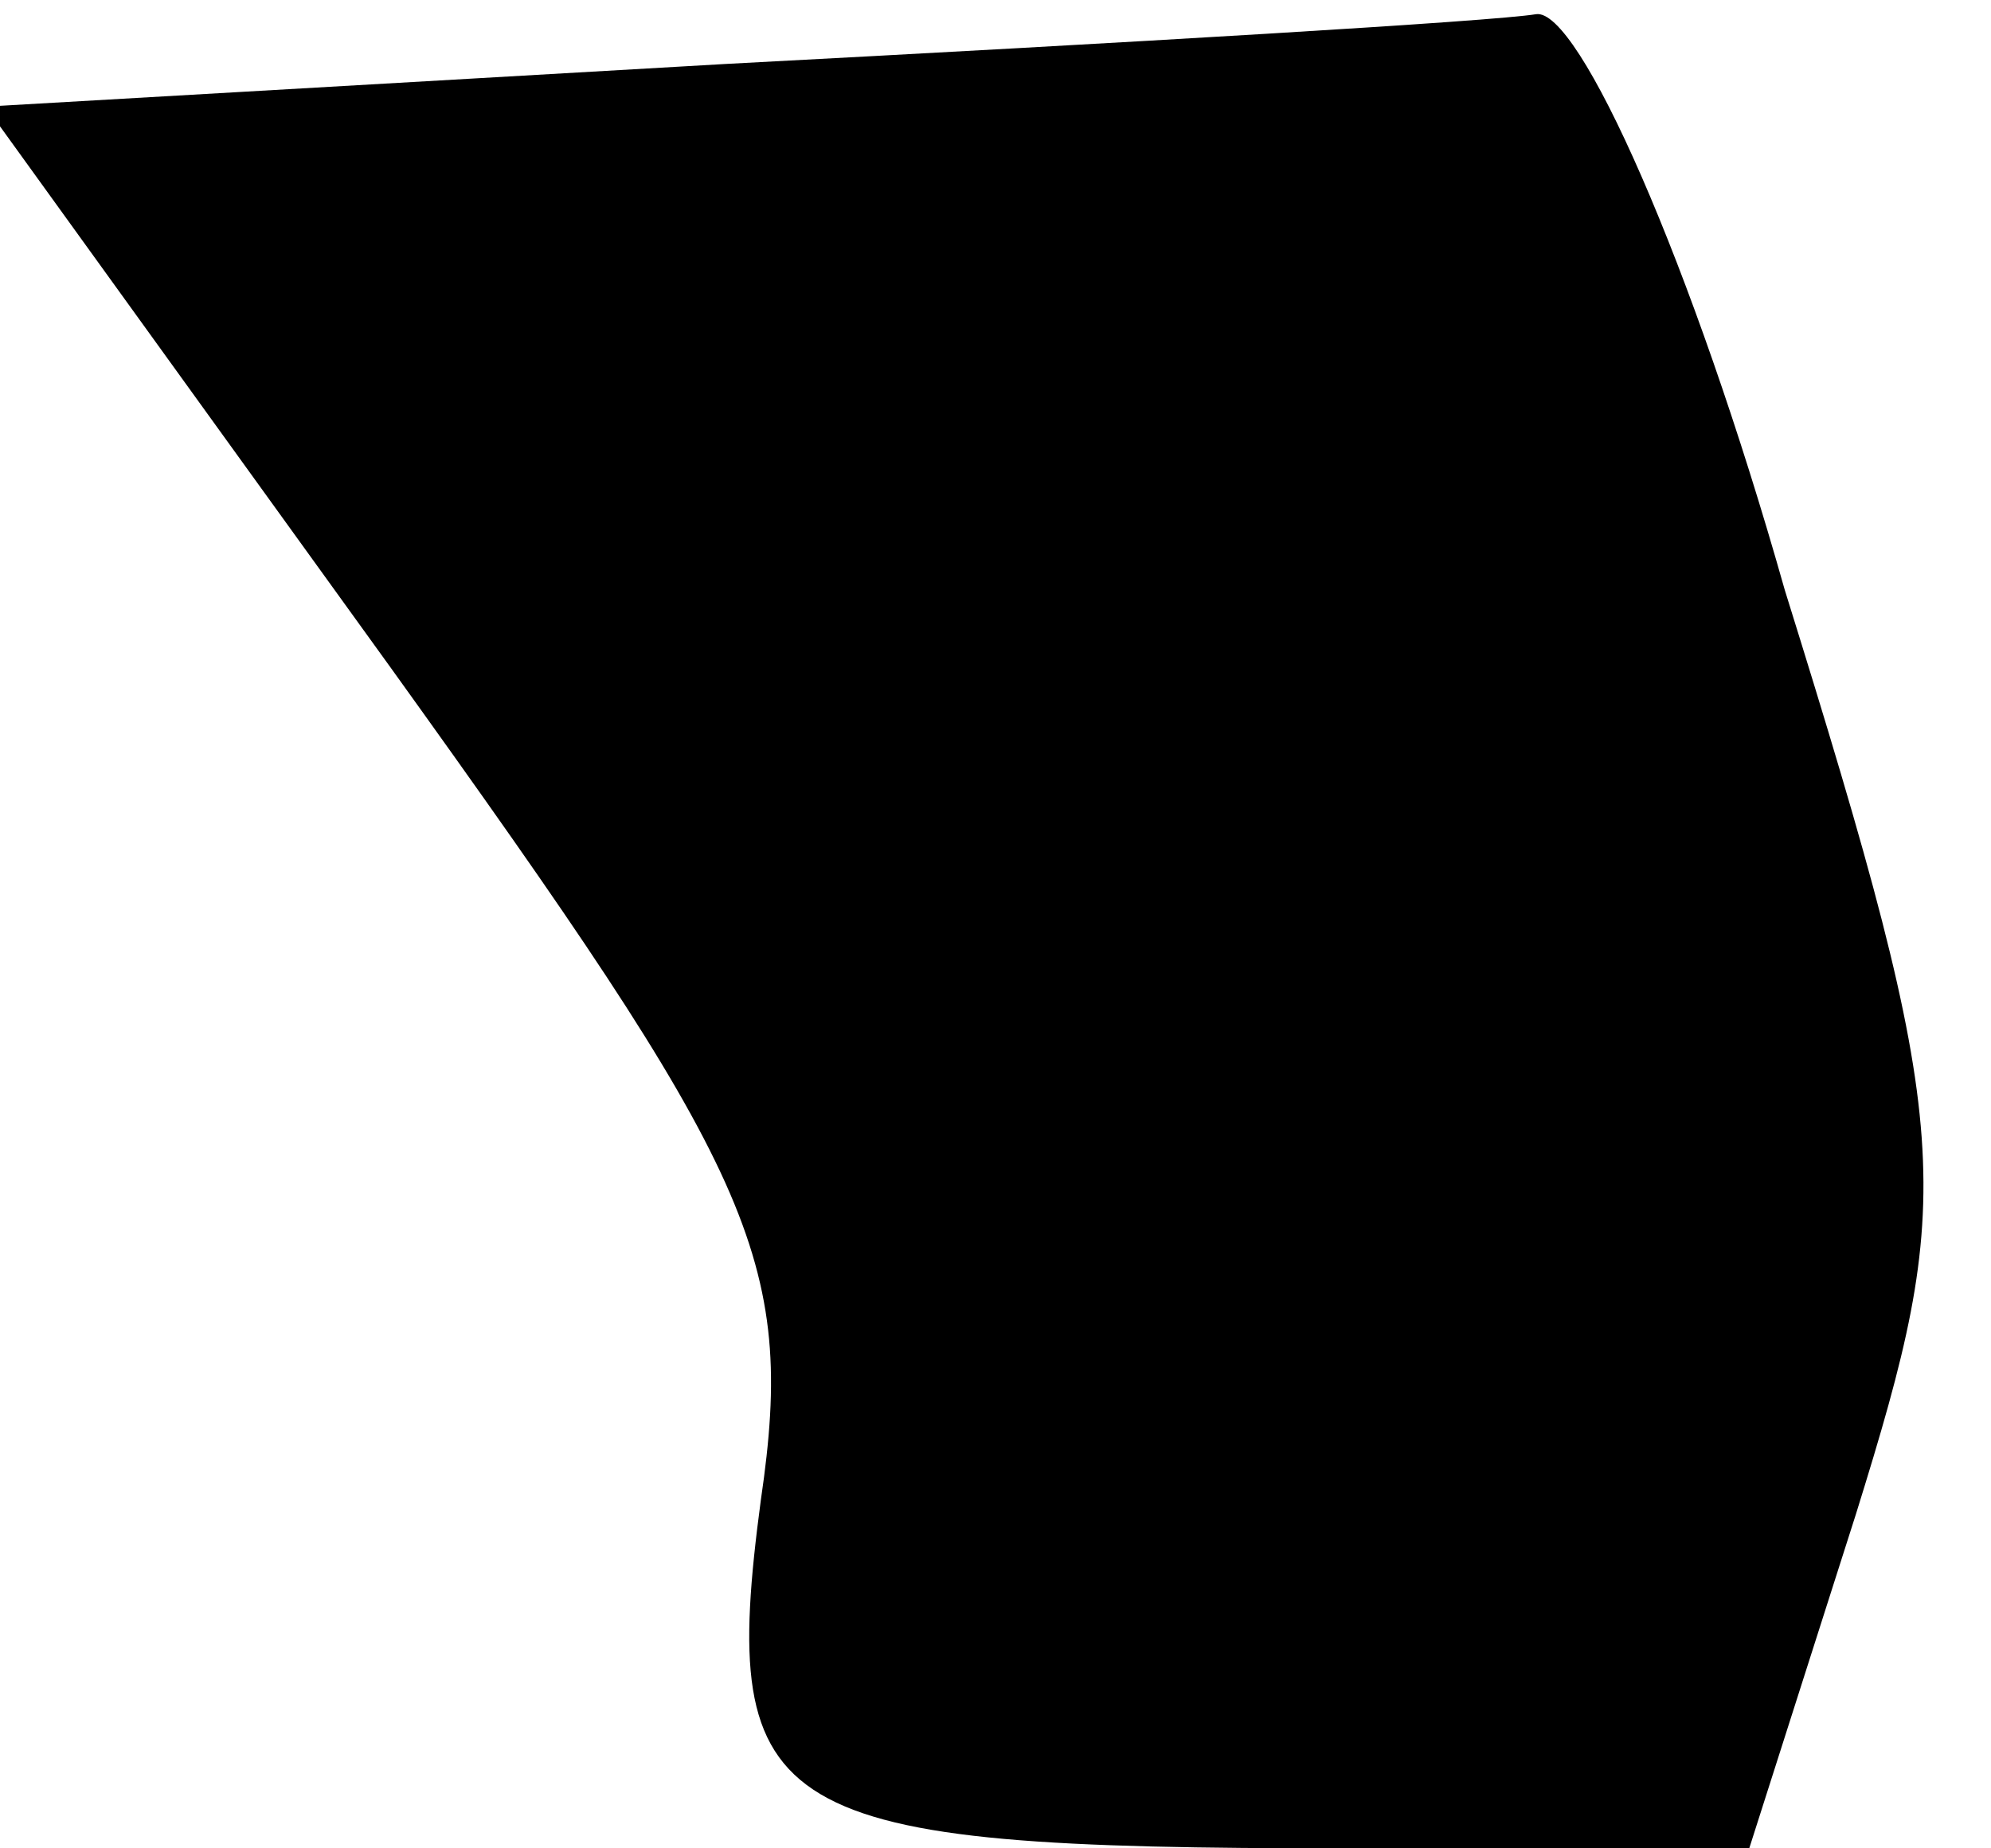 <?xml version="1.0" standalone="no"?>
<!DOCTYPE svg PUBLIC "-//W3C//DTD SVG 20010904//EN"
 "http://www.w3.org/TR/2001/REC-SVG-20010904/DTD/svg10.dtd">
<svg version="1.0" xmlns="http://www.w3.org/2000/svg"
 width="28pt" height="26pt" viewBox="0 0 28 26"
 preserveAspectRatio="xMidYMid meet">
<g transform="translate(0,26) scale(0.1,-0.1)"
fill="#000000" stroke="none">
<path fill="#000000" stroke="none" d="M102 251 l-104 -6 57 -79 c51 -71 57
-83 52 -117 -6 -45 1 -49 82 -49 l57 0 15 47 c14 45 14 53 -10 130 -13 46 -29
82 -35 81 -6 -1 -57 -4 -114 -7z"/>
</g>
</svg>
